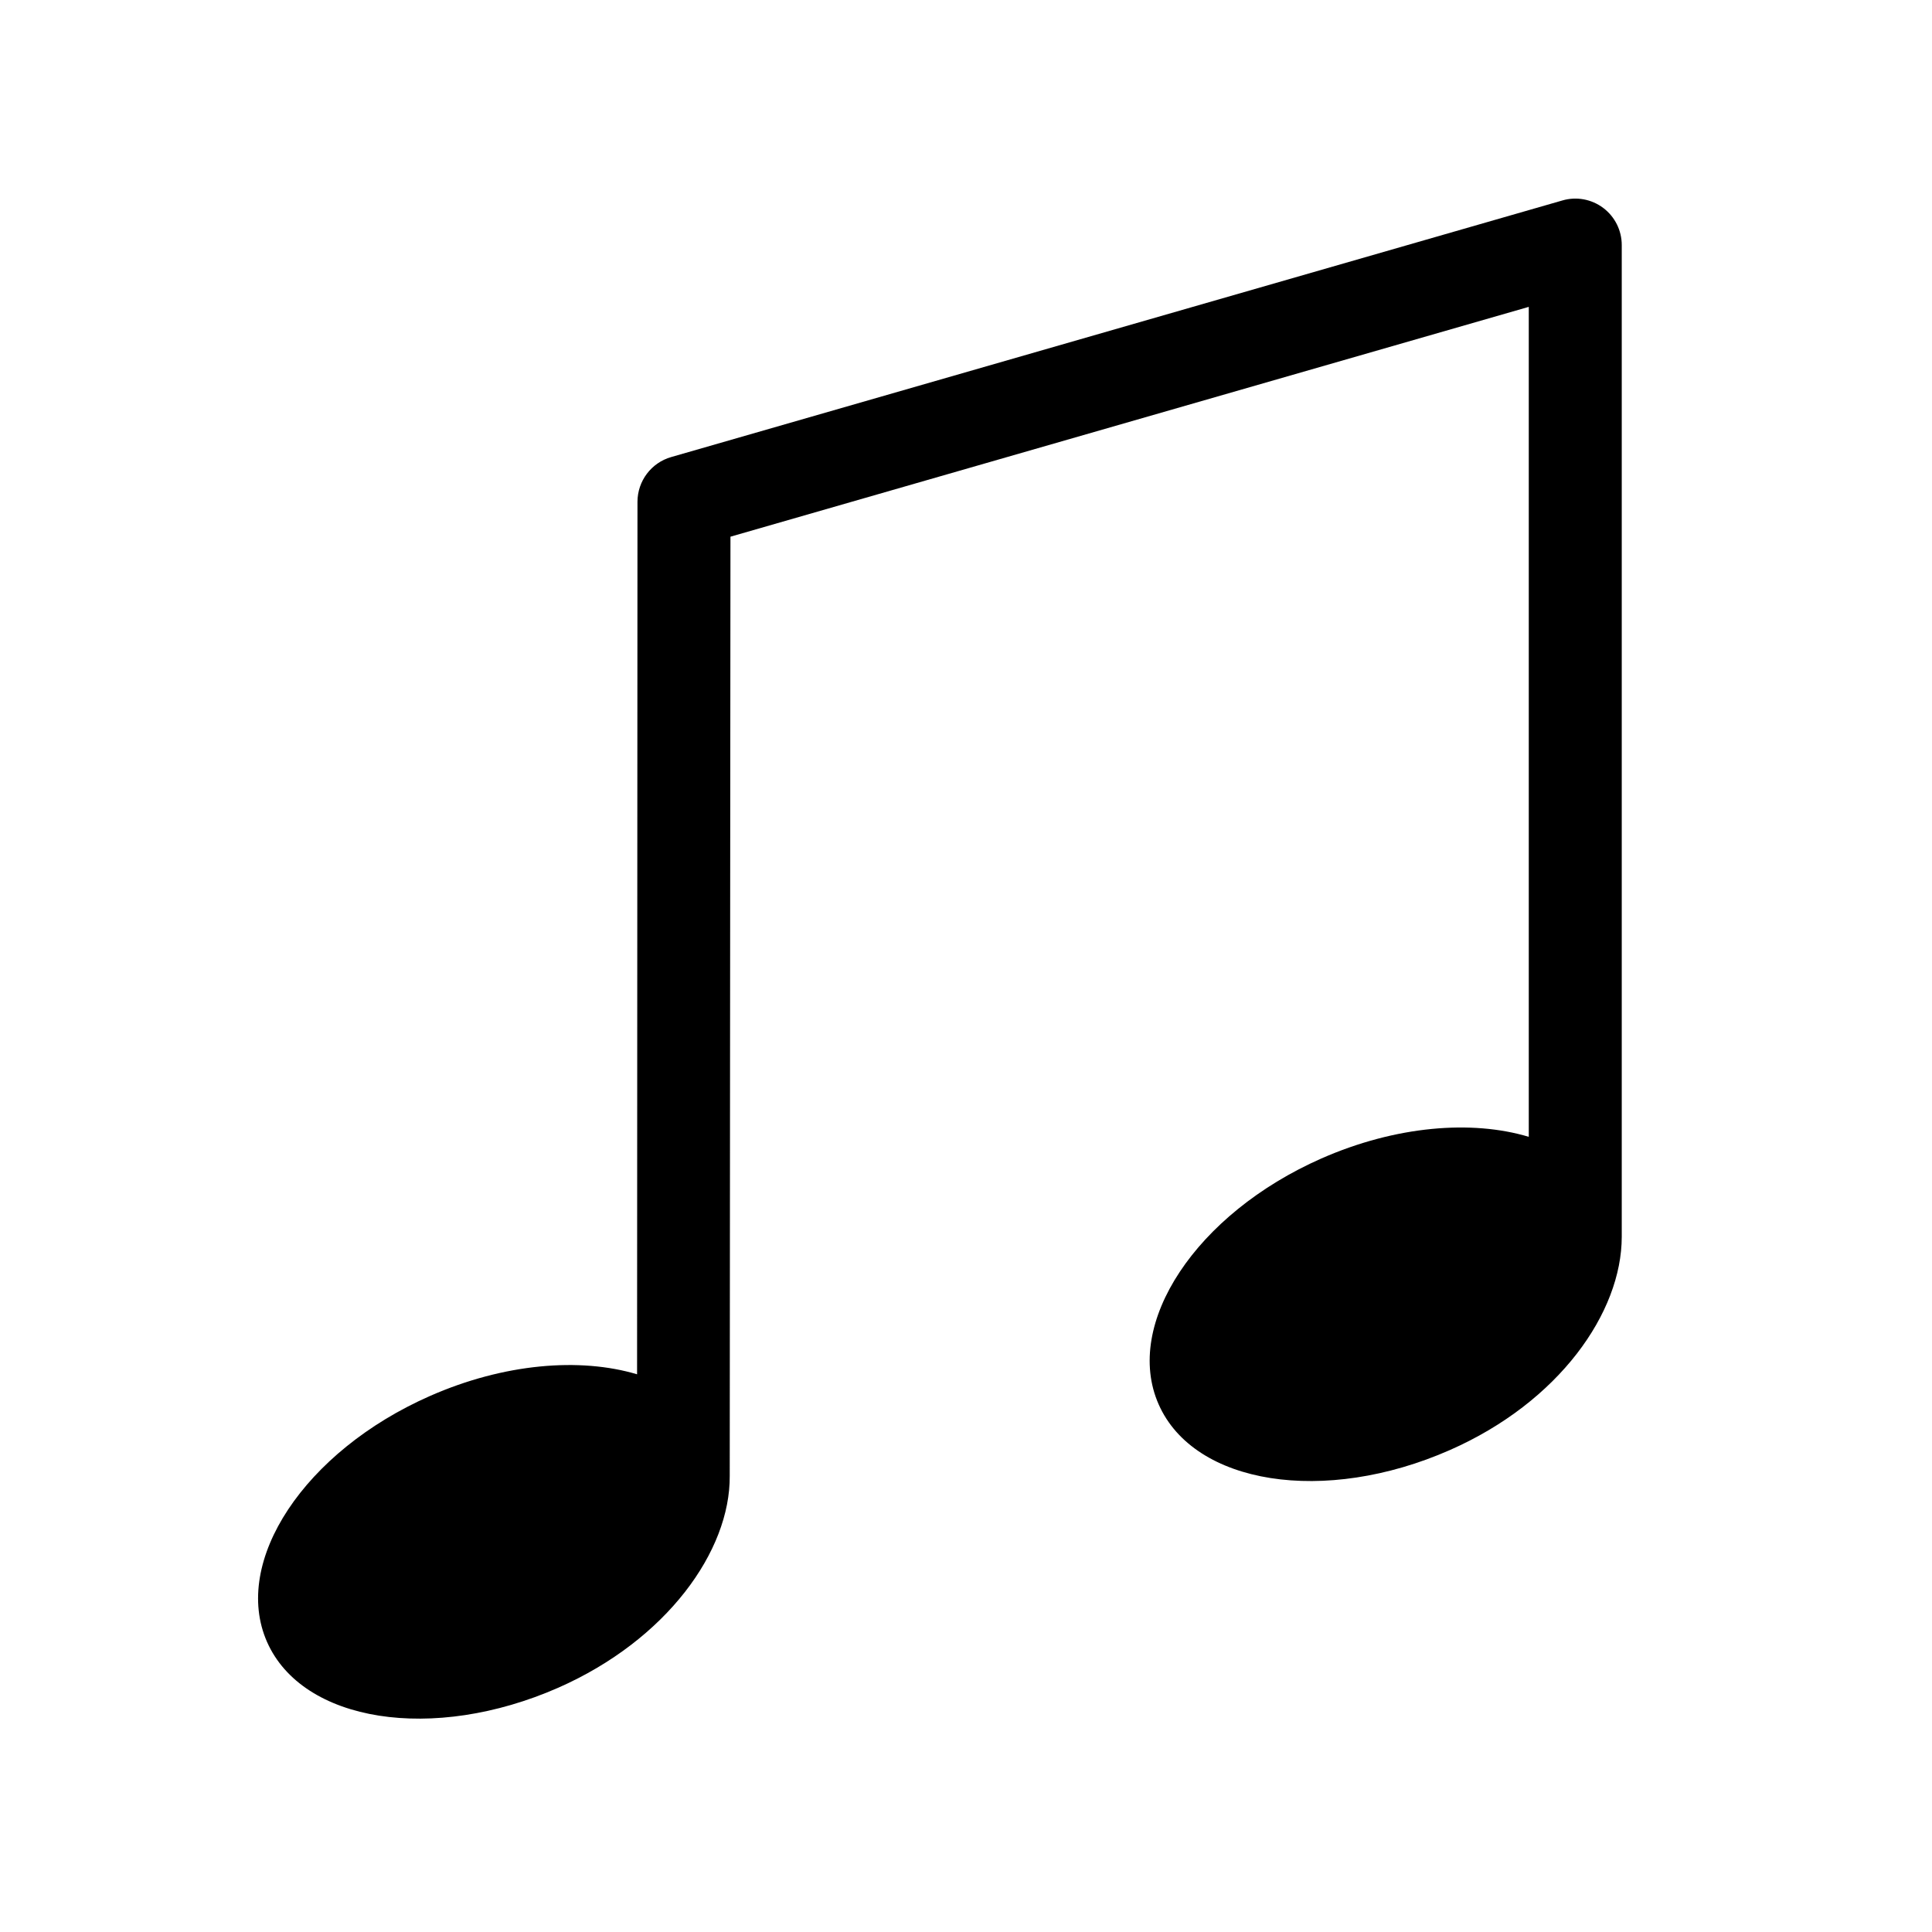 <?xml version="1.0" encoding="UTF-8" standalone="no"?>
<!DOCTYPE svg PUBLIC "-//W3C//DTD SVG 1.1//EN" "http://www.w3.org/Graphics/SVG/1.1/DTD/svg11.dtd">
<svg width="24px" height="24px" version="1.1" xmlns="http://www.w3.org/2000/svg" xmlns:xlink="http://www.w3.org/1999/xlink" xml:space="preserve" xmlns:serif="http://www.serif.com/" style="fill-rule:evenodd;clip-rule:evenodd;stroke-linejoin:round;stroke-miterlimit:2;">
    <g id="note">
        <path d="M7.914,17.072l0.005,-10.84c0.001,-0.257 0.171,-0.483 0.418,-0.554l11.072,-3.188c0.174,-0.051 0.362,-0.016 0.507,0.093c0.145,0.109 0.23,0.28 0.23,0.461c0,0 0,12.286 0,12.319c0,0.942 -0.779,2.053 -2.135,2.65c-1.557,0.686 -3.178,0.431 -3.618,-0.568c-0.441,-1 0.466,-2.368 2.022,-3.054c0.923,-0.406 1.867,-0.482 2.576,-0.269l0,-10.31c0,-0 -9.917,2.855 -9.917,2.855c0,0 -0.009,11.649 -0.009,11.667c0.007,0.934 -0.783,2.037 -2.129,2.631c-1.557,0.685 -3.178,0.431 -3.619,-0.569c-0.44,-1 0.466,-2.368 2.023,-3.054c0.921,-0.406 1.865,-0.482 2.574,-0.27Z"/>
    </g>
</svg>

